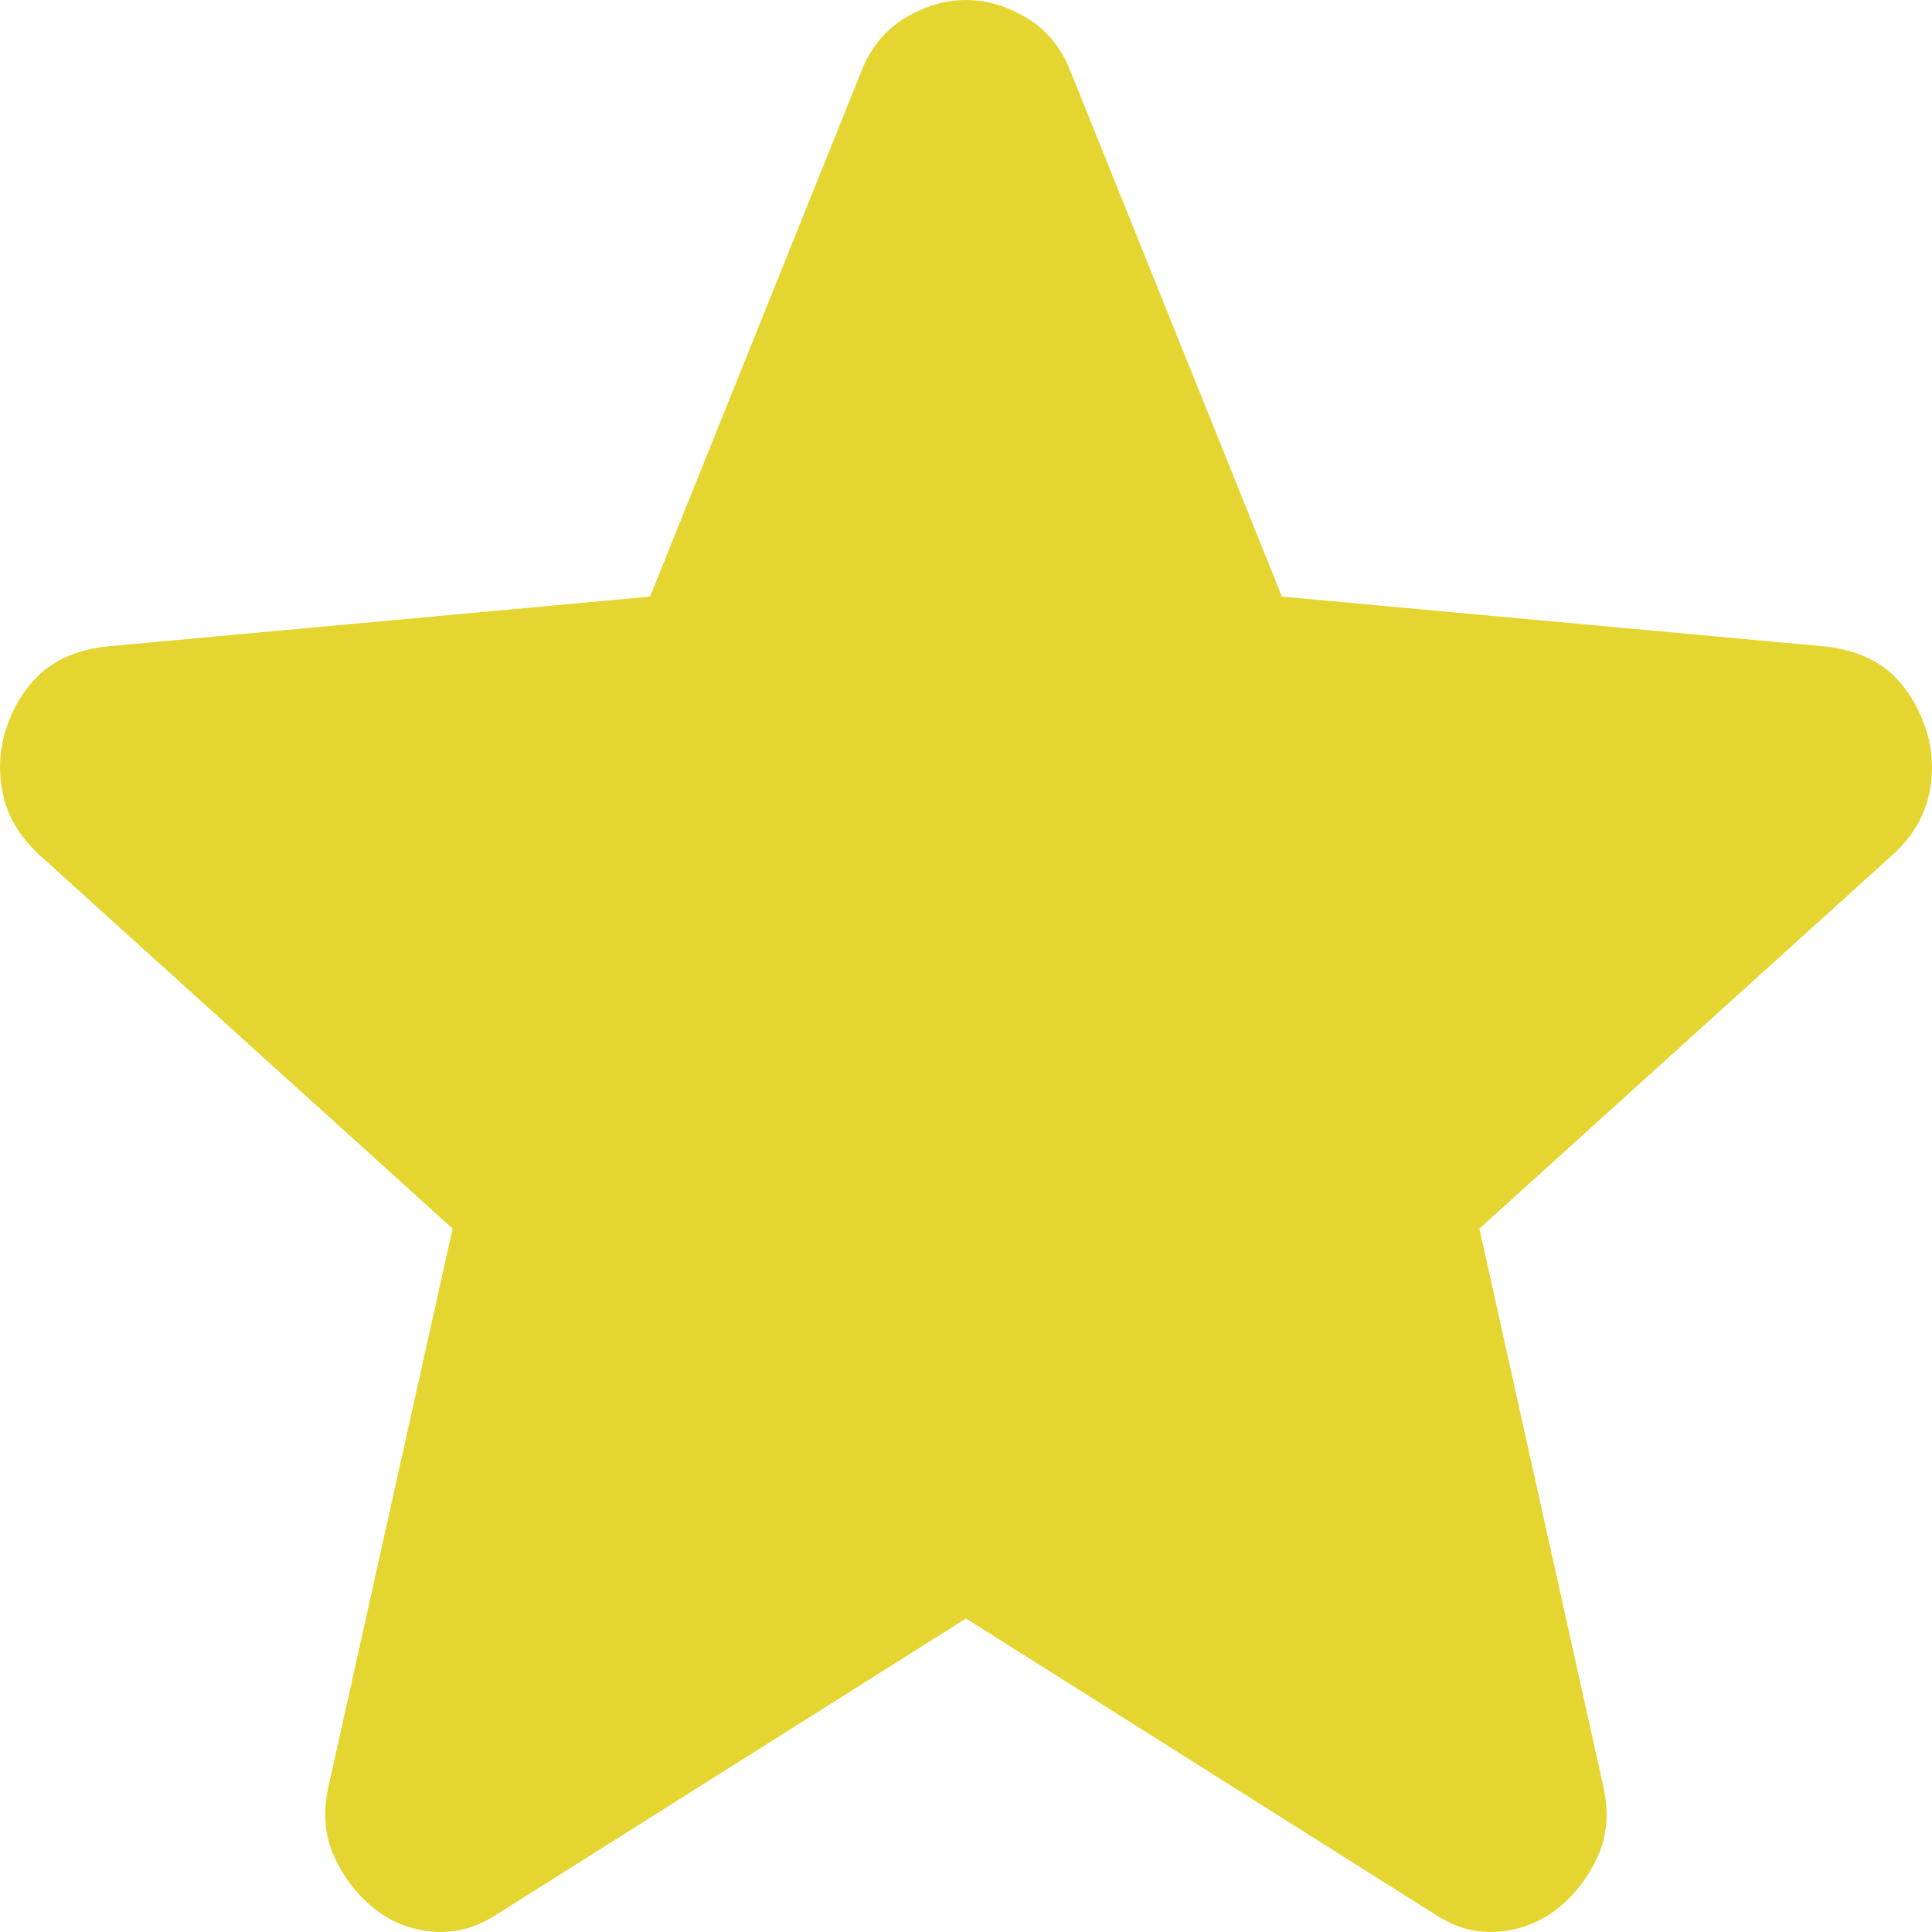 <svg width="15" height="15" viewBox="0 0 15 15" fill="none" xmlns="http://www.w3.org/2000/svg">
<path d="M7.5 12.566L3.864 14.859C3.703 14.966 3.536 15.012 3.36 14.997C3.185 14.982 3.032 14.921 2.9 14.813C2.769 14.707 2.667 14.573 2.594 14.413C2.521 14.252 2.506 14.073 2.55 13.873L3.514 9.539L0.294 6.627C0.148 6.489 0.057 6.333 0.021 6.157C-0.015 5.98 -0.004 5.809 0.053 5.641C0.111 5.473 0.199 5.336 0.316 5.228C0.434 5.121 0.594 5.052 0.798 5.022L5.047 4.632L6.689 0.55C6.762 0.367 6.876 0.229 7.029 0.138C7.183 0.046 7.34 0 7.5 0C7.66 0 7.816 0.046 7.97 0.138C8.124 0.229 8.237 0.367 8.31 0.55L9.953 4.632L14.201 5.022C14.406 5.052 14.566 5.121 14.683 5.228C14.8 5.335 14.887 5.473 14.946 5.641C15.004 5.809 15.015 5.981 14.979 6.157C14.943 6.334 14.852 6.49 14.705 6.627L11.486 9.539L12.449 13.873C12.493 14.072 12.478 14.252 12.405 14.413C12.332 14.573 12.23 14.707 12.099 14.813C11.967 14.92 11.814 14.981 11.639 14.997C11.464 15.013 11.296 14.967 11.135 14.859L7.5 12.566Z" fill="#E4D531"/>
</svg>
